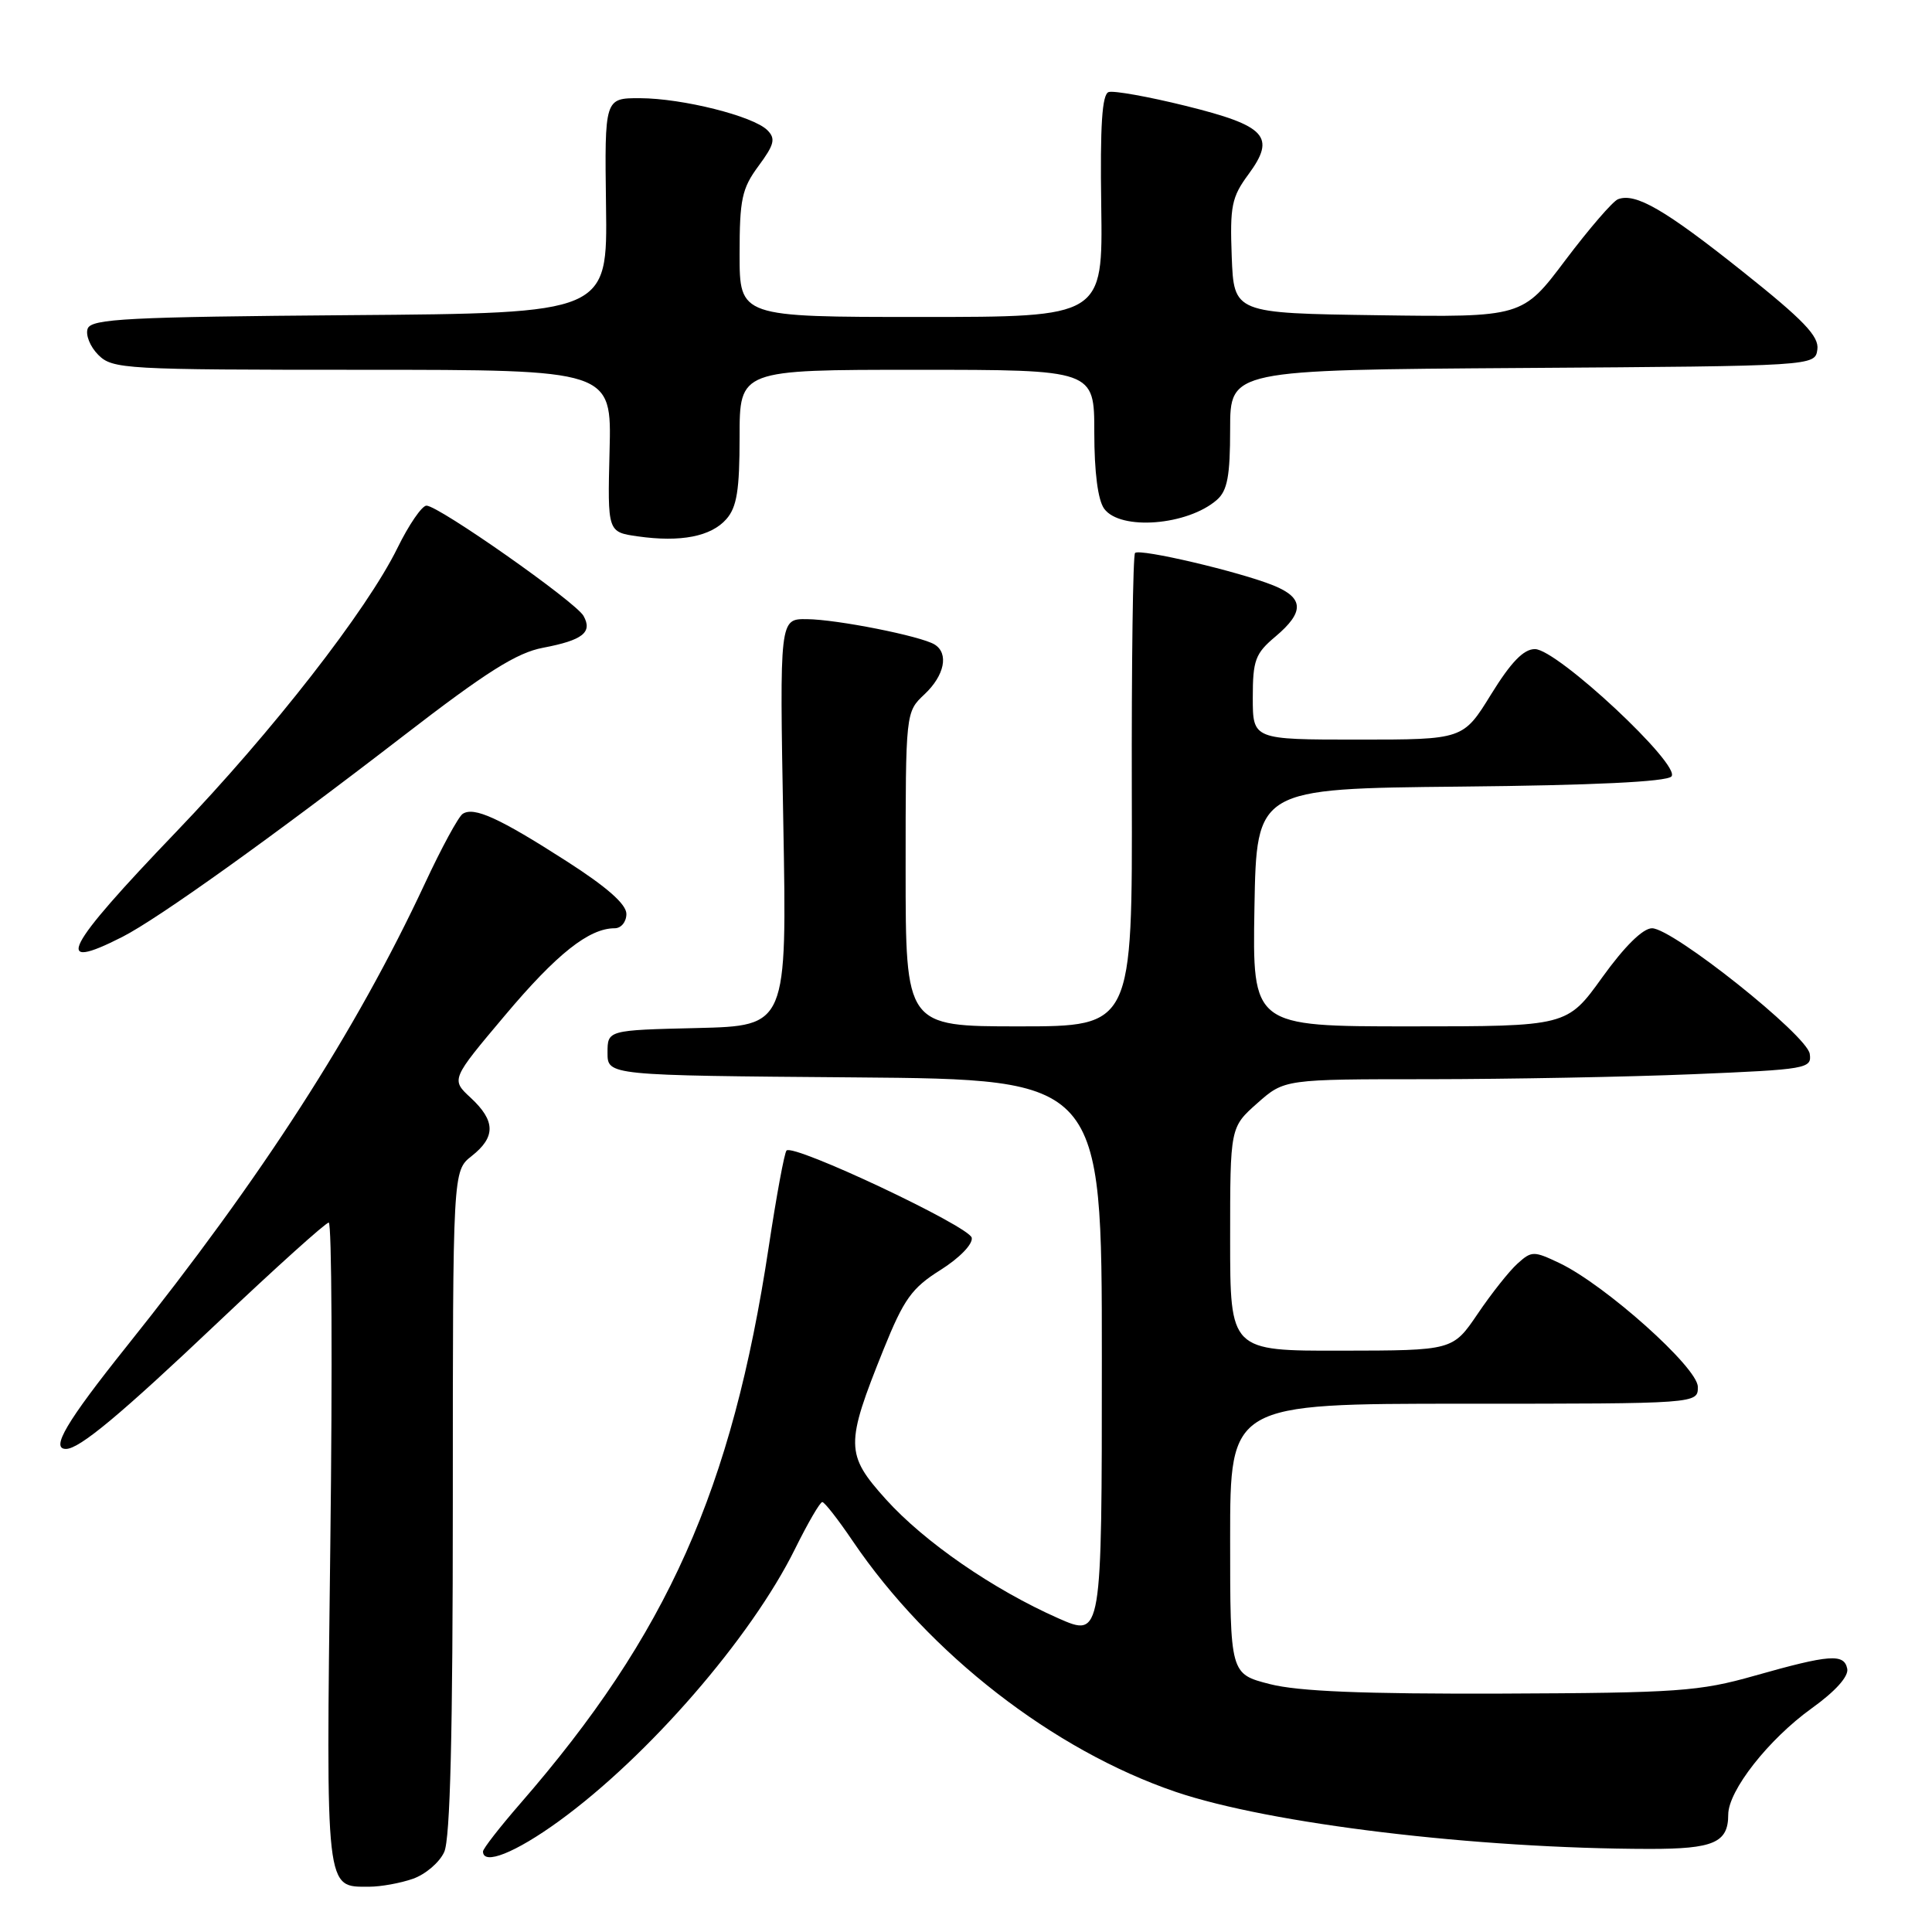 <?xml version="1.0" encoding="UTF-8" standalone="no"?>
<!DOCTYPE svg PUBLIC "-//W3C//DTD SVG 1.1//EN" "http://www.w3.org/Graphics/SVG/1.1/DTD/svg11.dtd" >
<svg xmlns="http://www.w3.org/2000/svg" xmlns:xlink="http://www.w3.org/1999/xlink" version="1.1" viewBox="0 0 256 256">
 <g >
 <path fill="currentColor"
d=" M 54.71 248.95 C 56.37 248.37 58.24 246.78 58.86 245.40 C 59.66 243.66 60.00 229.69 60.00 199.03 C 60.00 155.15 60.00 155.15 62.50 153.18 C 65.70 150.66 65.66 148.52 62.38 145.47 C 59.75 143.04 59.75 143.04 66.93 134.52 C 73.77 126.39 78.05 123.00 81.45 123.00 C 82.31 123.00 83.00 122.15 83.00 121.10 C 83.00 119.81 80.41 117.53 75.04 114.09 C 66.14 108.38 62.81 106.86 61.31 107.84 C 60.75 108.20 58.49 112.36 56.29 117.09 C 47.14 136.69 34.72 155.97 16.75 178.44 C 8.80 188.39 6.66 192.01 8.75 191.99 C 10.54 191.98 15.93 187.49 28.93 175.17 C 36.58 167.93 43.16 162.00 43.56 162.00 C 43.96 162.00 44.06 181.15 43.77 204.55 C 43.20 251.06 43.08 250.00 48.92 250.00 C 50.45 250.00 53.06 249.53 54.71 248.95 Z  M 74.05 241.32 C 85.88 232.74 99.52 217.02 105.34 205.25 C 107.04 201.81 108.67 199.01 108.96 199.03 C 109.26 199.04 111.08 201.37 113.00 204.21 C 123.12 219.14 139.58 231.91 155.78 237.43 C 168.26 241.67 195.59 244.96 218.55 244.99 C 227.07 245.00 229.00 244.16 229.00 240.45 C 229.00 237.27 234.34 230.47 240.06 226.36 C 243.21 224.10 244.97 222.13 244.77 221.12 C 244.35 219.08 242.46 219.22 232.50 222.04 C 225.18 224.12 222.32 224.32 199.00 224.41 C 180.59 224.47 172.04 224.12 168.25 223.15 C 163.00 221.80 163.00 221.80 163.00 203.90 C 163.00 186.00 163.00 186.00 194.00 186.00 C 225.00 186.00 225.00 186.00 224.97 183.75 C 224.94 181.20 212.70 170.26 206.65 167.37 C 203.22 165.74 202.95 165.74 201.07 167.44 C 199.98 168.42 197.61 171.41 195.80 174.09 C 192.50 178.95 192.50 178.95 177.75 178.97 C 163.00 179.00 163.00 179.00 163.00 164.18 C 163.00 149.37 163.00 149.37 166.60 146.18 C 170.19 143.00 170.19 143.00 189.35 143.00 C 199.88 142.99 215.61 142.70 224.30 142.34 C 239.46 141.71 240.09 141.60 239.80 139.64 C 239.44 137.17 221.64 123.00 218.90 123.00 C 217.69 123.00 215.26 125.40 212.31 129.50 C 207.64 136.00 207.64 136.00 186.79 136.00 C 165.95 136.00 165.95 136.00 166.22 120.25 C 166.50 104.50 166.50 104.50 193.47 104.23 C 211.11 104.06 220.79 103.59 221.47 102.89 C 222.85 101.44 206.34 86.02 203.39 86.01 C 201.89 86.00 200.22 87.73 197.58 92.00 C 193.88 98.00 193.88 98.00 179.94 98.00 C 166.00 98.00 166.00 98.00 166.00 92.44 C 166.00 87.48 166.33 86.59 169.00 84.35 C 172.86 81.10 172.79 79.22 168.75 77.58 C 164.26 75.76 151.02 72.65 150.40 73.27 C 150.12 73.55 149.93 87.78 149.97 104.89 C 150.05 136.00 150.05 136.00 135.03 136.00 C 120.00 136.00 120.00 136.00 120.00 115.17 C 120.00 94.35 120.00 94.35 122.50 92.00 C 125.16 89.50 125.75 86.58 123.84 85.40 C 122.04 84.29 110.90 82.07 106.90 82.04 C 103.30 82.00 103.30 82.00 103.79 108.97 C 104.28 135.93 104.28 135.93 92.39 136.22 C 80.50 136.50 80.50 136.50 80.50 139.50 C 80.50 142.50 80.50 142.50 113.25 142.76 C 146.00 143.03 146.00 143.03 146.00 180.00 C 146.00 216.97 146.00 216.97 140.25 214.44 C 131.59 210.61 122.48 204.32 117.37 198.65 C 112.01 192.69 112.00 191.42 117.07 178.82 C 119.77 172.13 120.81 170.67 124.62 168.28 C 127.14 166.69 128.92 164.86 128.76 164.01 C 128.47 162.51 105.15 151.51 104.22 152.45 C 103.94 152.72 102.88 158.47 101.86 165.22 C 96.99 197.39 88.44 216.56 68.93 238.99 C 66.22 242.11 64.00 244.96 64.00 245.33 C 64.00 247.21 68.29 245.50 74.05 241.32 Z  M 16.22 124.14 C 20.97 121.72 35.98 110.98 53.50 97.47 C 64.44 89.03 68.48 86.48 71.96 85.83 C 77.22 84.83 78.54 83.79 77.32 81.61 C 76.29 79.76 58.12 67.00 56.51 67.00 C 55.91 67.00 54.18 69.52 52.67 72.60 C 48.61 80.87 36.10 96.93 23.35 110.22 C 8.53 125.67 6.86 128.91 16.22 124.14 Z  M 96.25 68.78 C 97.64 67.20 98.00 64.93 98.00 57.89 C 98.00 49.00 98.00 49.00 121.50 49.00 C 145.00 49.00 145.00 49.00 145.00 57.31 C 145.00 62.58 145.48 66.27 146.31 67.41 C 148.45 70.34 157.37 69.63 161.25 66.23 C 162.64 65.01 163.00 63.06 163.00 56.86 C 163.00 49.02 163.00 49.02 201.75 48.76 C 240.50 48.50 240.50 48.50 240.81 46.31 C 241.06 44.57 239.00 42.42 230.90 35.97 C 220.61 27.77 216.71 25.51 214.39 26.40 C 213.70 26.67 210.57 30.30 207.43 34.46 C 201.73 42.04 201.73 42.04 182.61 41.77 C 163.50 41.50 163.50 41.50 163.21 34.00 C 162.96 27.31 163.20 26.12 165.42 23.11 C 169.11 18.10 167.79 16.67 157.08 14.02 C 152.14 12.80 147.56 11.98 146.90 12.20 C 146.03 12.49 145.76 16.60 145.92 27.30 C 146.13 42.00 146.13 42.00 122.07 42.00 C 98.00 42.00 98.00 42.00 98.00 33.69 C 98.00 26.40 98.30 24.98 100.51 21.99 C 102.61 19.15 102.80 18.37 101.68 17.25 C 99.81 15.38 90.43 13.03 84.80 13.01 C 80.11 13.00 80.11 13.00 80.30 27.25 C 80.50 41.50 80.50 41.50 46.35 41.76 C 16.99 41.99 12.12 42.24 11.62 43.54 C 11.31 44.37 11.94 45.94 13.02 47.02 C 14.91 48.91 16.46 49.00 48.02 49.00 C 81.05 49.00 81.05 49.00 80.77 59.75 C 80.50 70.50 80.50 70.50 84.50 71.07 C 90.20 71.88 94.23 71.09 96.25 68.78 Z "/>
</g>
</svg>